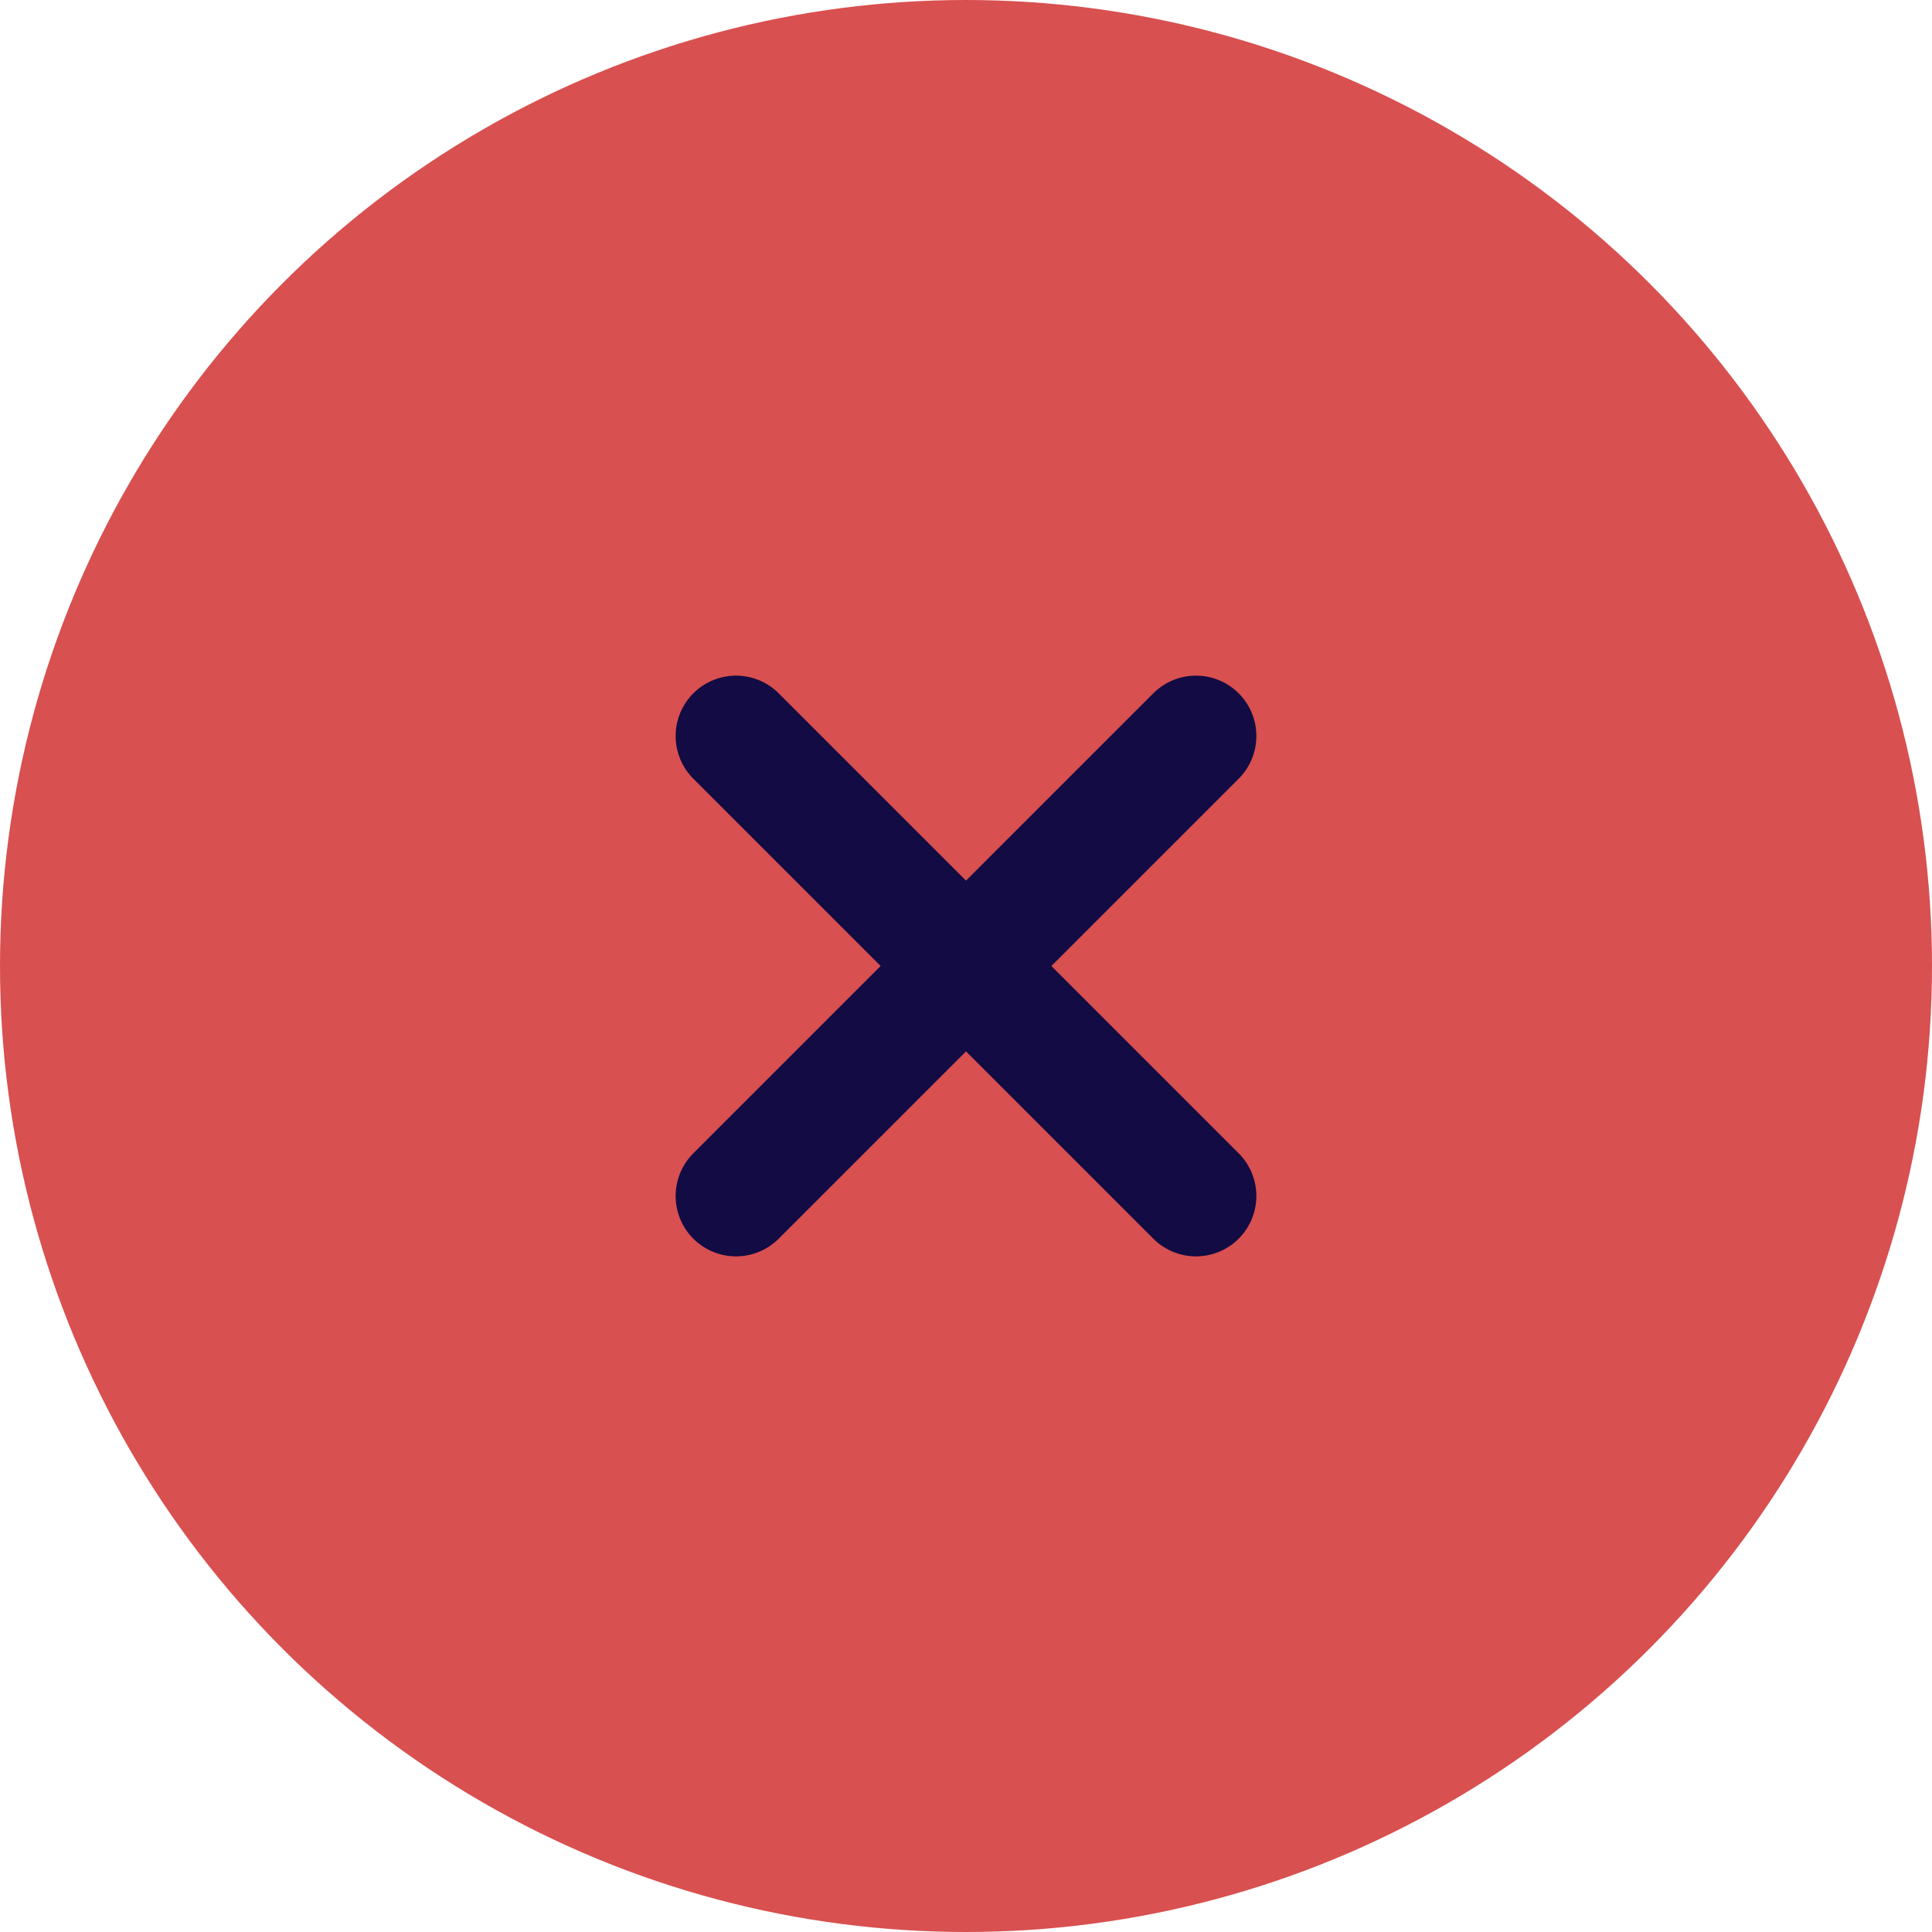 <svg width="24" height="24" viewBox="0 0 24 24" fill="none" xmlns="http://www.w3.org/2000/svg">
<circle cx="12" cy="12" r="12" fill="#D85050"/>
<path d="M9.143 14.857L14.857 9.143" stroke="#130B43" stroke-width="1.5" stroke-linecap="round" stroke-linejoin="round"/>
<path d="M9.143 9.143L14.857 14.857" stroke="#130B43" stroke-width="1.5" stroke-linecap="round" stroke-linejoin="round"/>
</svg>

